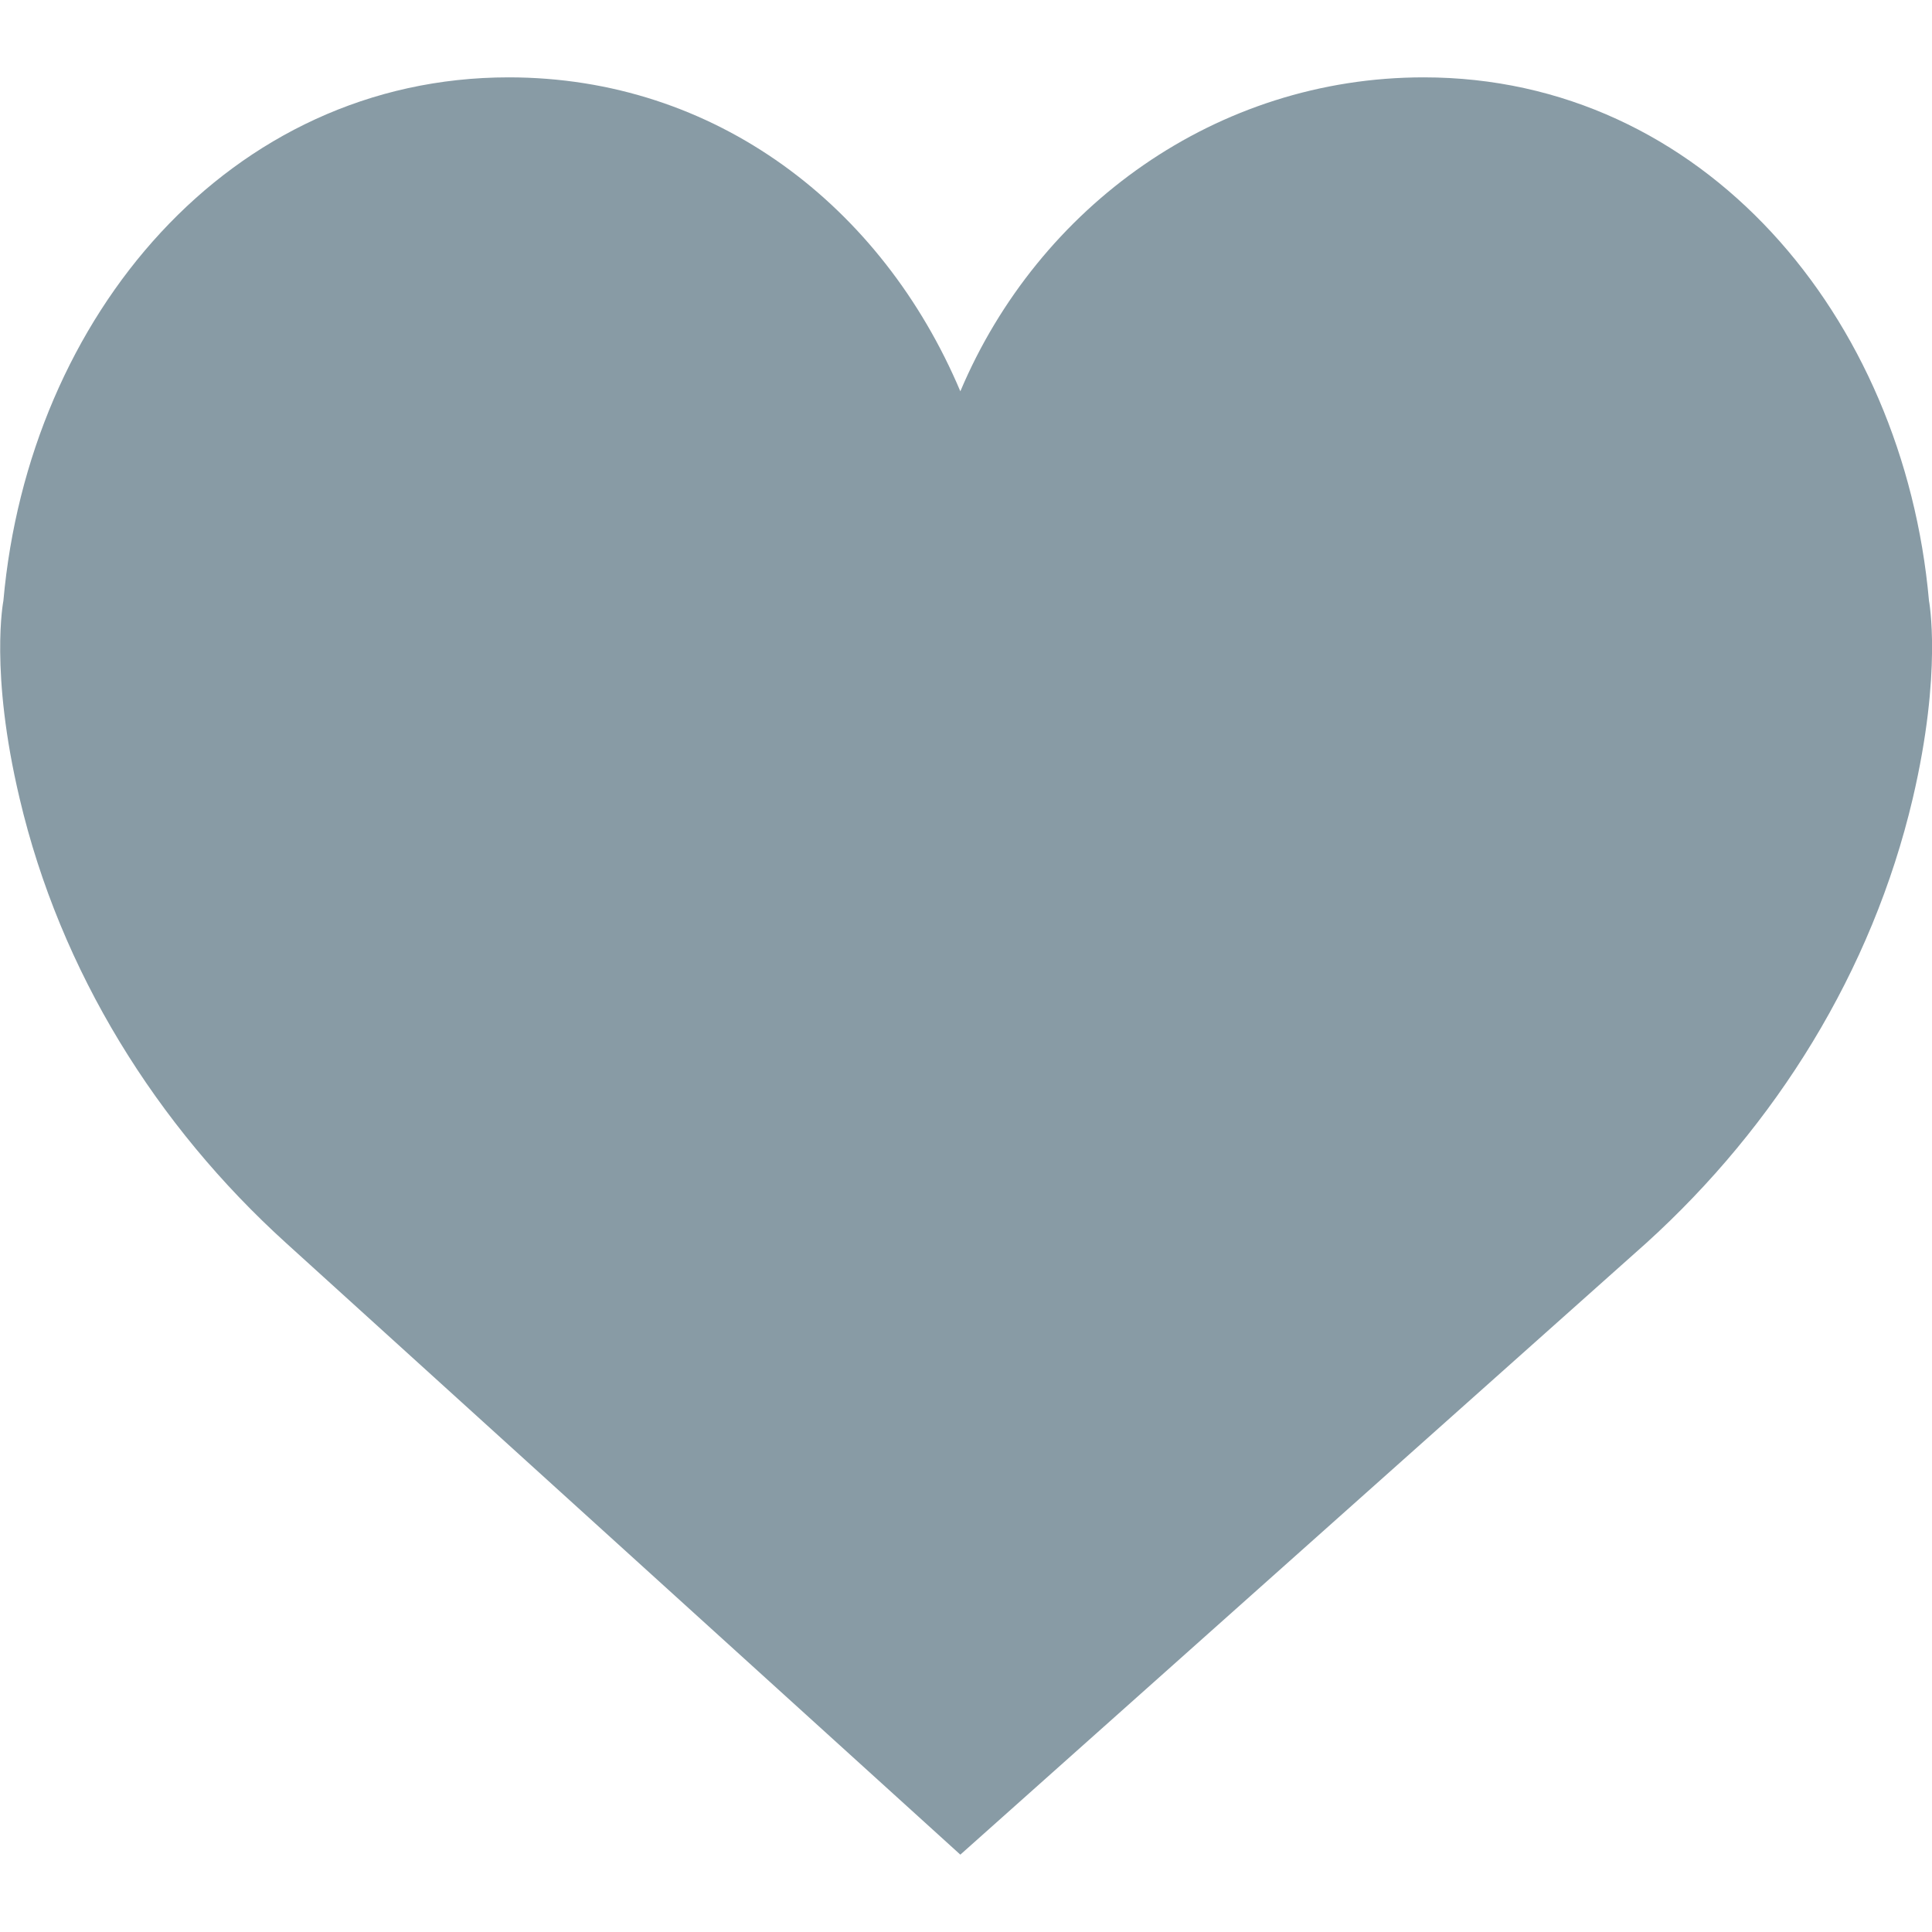 <?xml version="1.0" encoding="utf-8"?>
<!-- Generator: Adobe Illustrator 22.0.1, SVG Export Plug-In . SVG Version: 6.00 Build 0)  -->
<svg version="1.1" id="Capa_1" xmlns="http://www.w3.org/2000/svg" xmlns:xlink="http://www.w3.org/1999/xlink" x="0px" y="0px"
	 viewBox="0 0 512 512" style="enable-background:new 0 0 512 512;" xml:space="preserve">
<style type="text/css">
	.st0{fill:#889BA5;}
</style>
<g>
	<path class="st0" d="M254.5,103.7c20.7-49,67.9-83.2,122.8-83.2c74,0,127.2,63.3,133.9,138.7c0,0,3.6,18.7-4.3,52.4
		c-10.8,45.9-36.3,86.7-70.6,117.8L254.5,491.5L75.8,329.4C41.5,298.3,16,257.5,5.2,211.6c-8-33.7-4.3-52.4-4.3-52.4
		c6.7-75.4,60-138.7,133.9-138.7C189.7,20.5,233.8,54.7,254.5,103.7z"/>
</g>
</svg>
